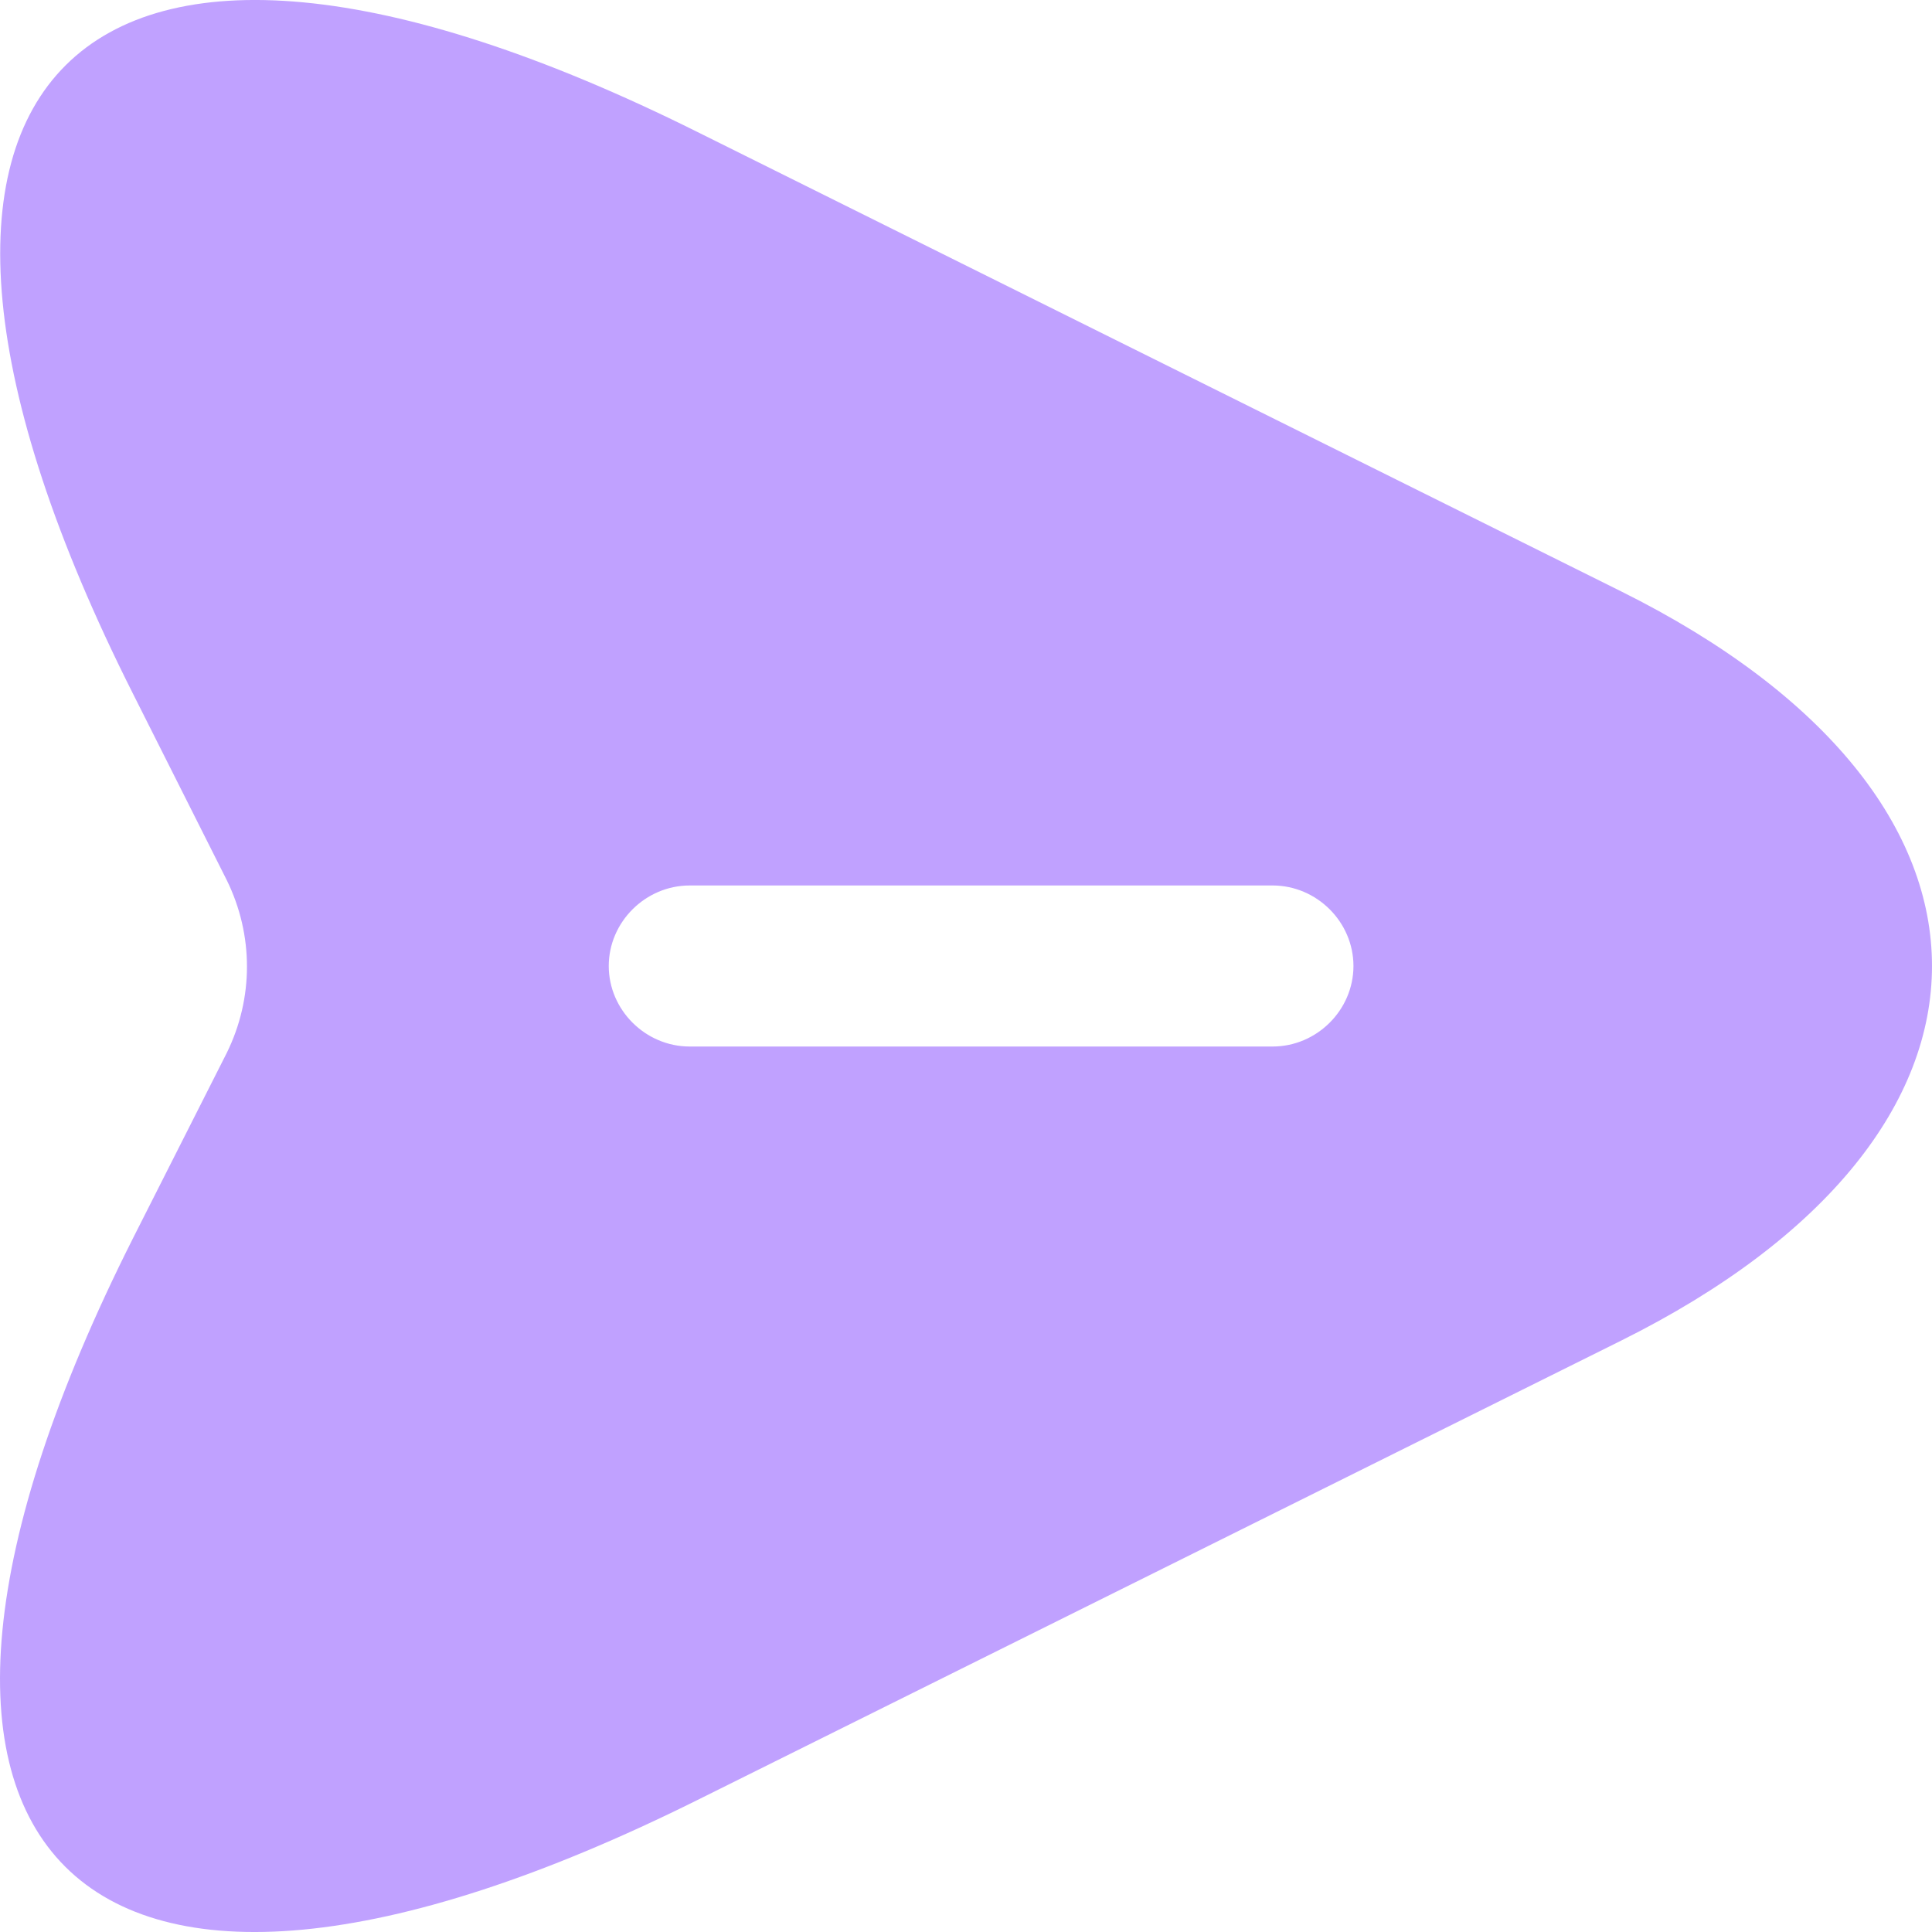 <svg width="22" height="22" viewBox="0 0 22 22" fill="none" xmlns="http://www.w3.org/2000/svg">
<path d="M18.46 6.734L7.94 1.502C0.873 -2.019 -2.027 0.866 1.512 7.895L2.582 10.022C2.889 10.646 2.889 11.367 2.582 11.99L1.512 14.105C-2.027 21.134 0.861 24.019 7.94 20.498L18.46 15.266C23.18 12.919 23.18 9.081 18.46 6.734ZM14.491 11.917H7.854C7.35 11.917 6.932 11.501 6.932 11C6.932 10.499 7.35 10.083 7.854 10.083H14.491C14.995 10.083 15.412 10.499 15.412 11C15.412 11.501 14.995 11.917 14.491 11.917Z" fill="#8345FF" fill-opacity="0.5"/>
</svg>
